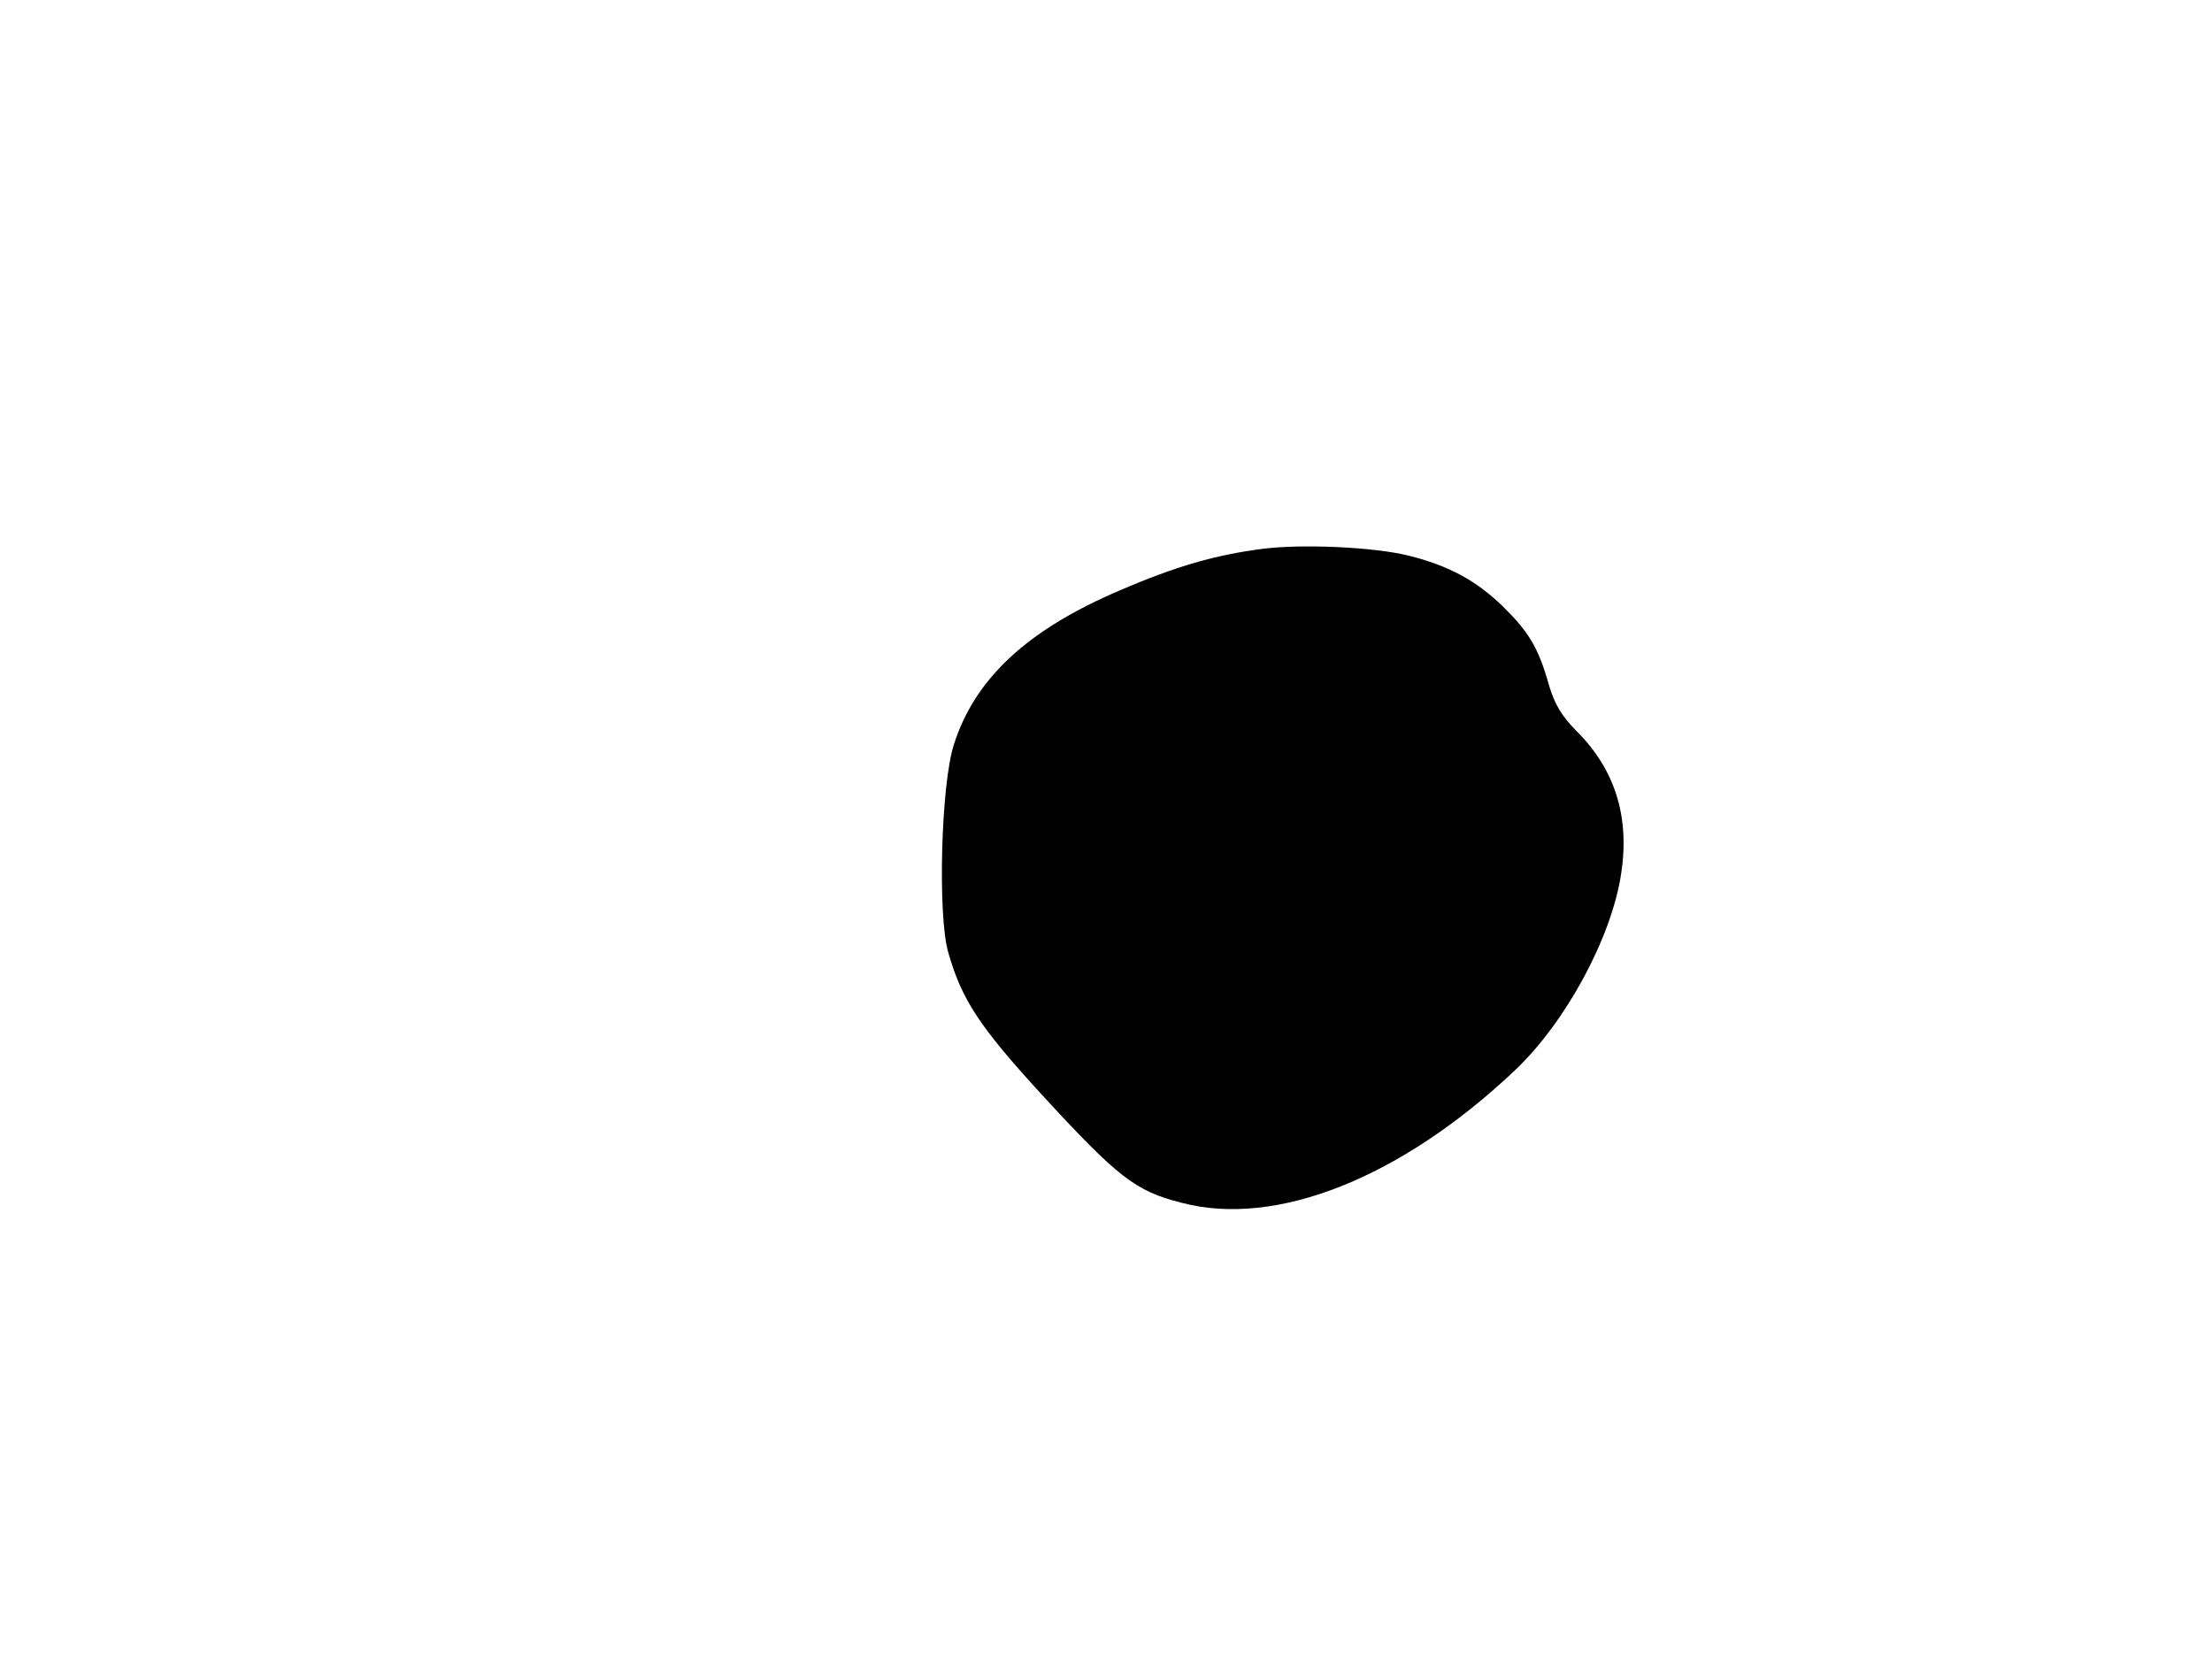 <svg xmlns="http://www.w3.org/2000/svg" width="682.667" height="512" version="1.0" viewBox="0 0 512 384"><path d="M292.5 127c-11 1.4-20.2 4-33.4 9.7-21.3 9.1-33.4 20.3-38.3 35.6-3 9.2-3.8 39.7-1.3 48.2 3.1 10.8 7.1 17 21.3 32.5 18 19.6 22 22.7 32.7 25.4 21.9 5.8 50.9-5.8 77.2-30.7 11.7-11.1 22.2-30.5 24.5-45.2 2.1-13.3-1.3-24.2-10.1-33.1-3.7-3.7-5.2-6.3-6.6-10.9-2.4-8.6-4.7-12.3-10.7-18.2-6.1-5.9-12.5-9.4-21.8-11.7-8.1-2-24.3-2.7-33.5-1.6"/></svg>
